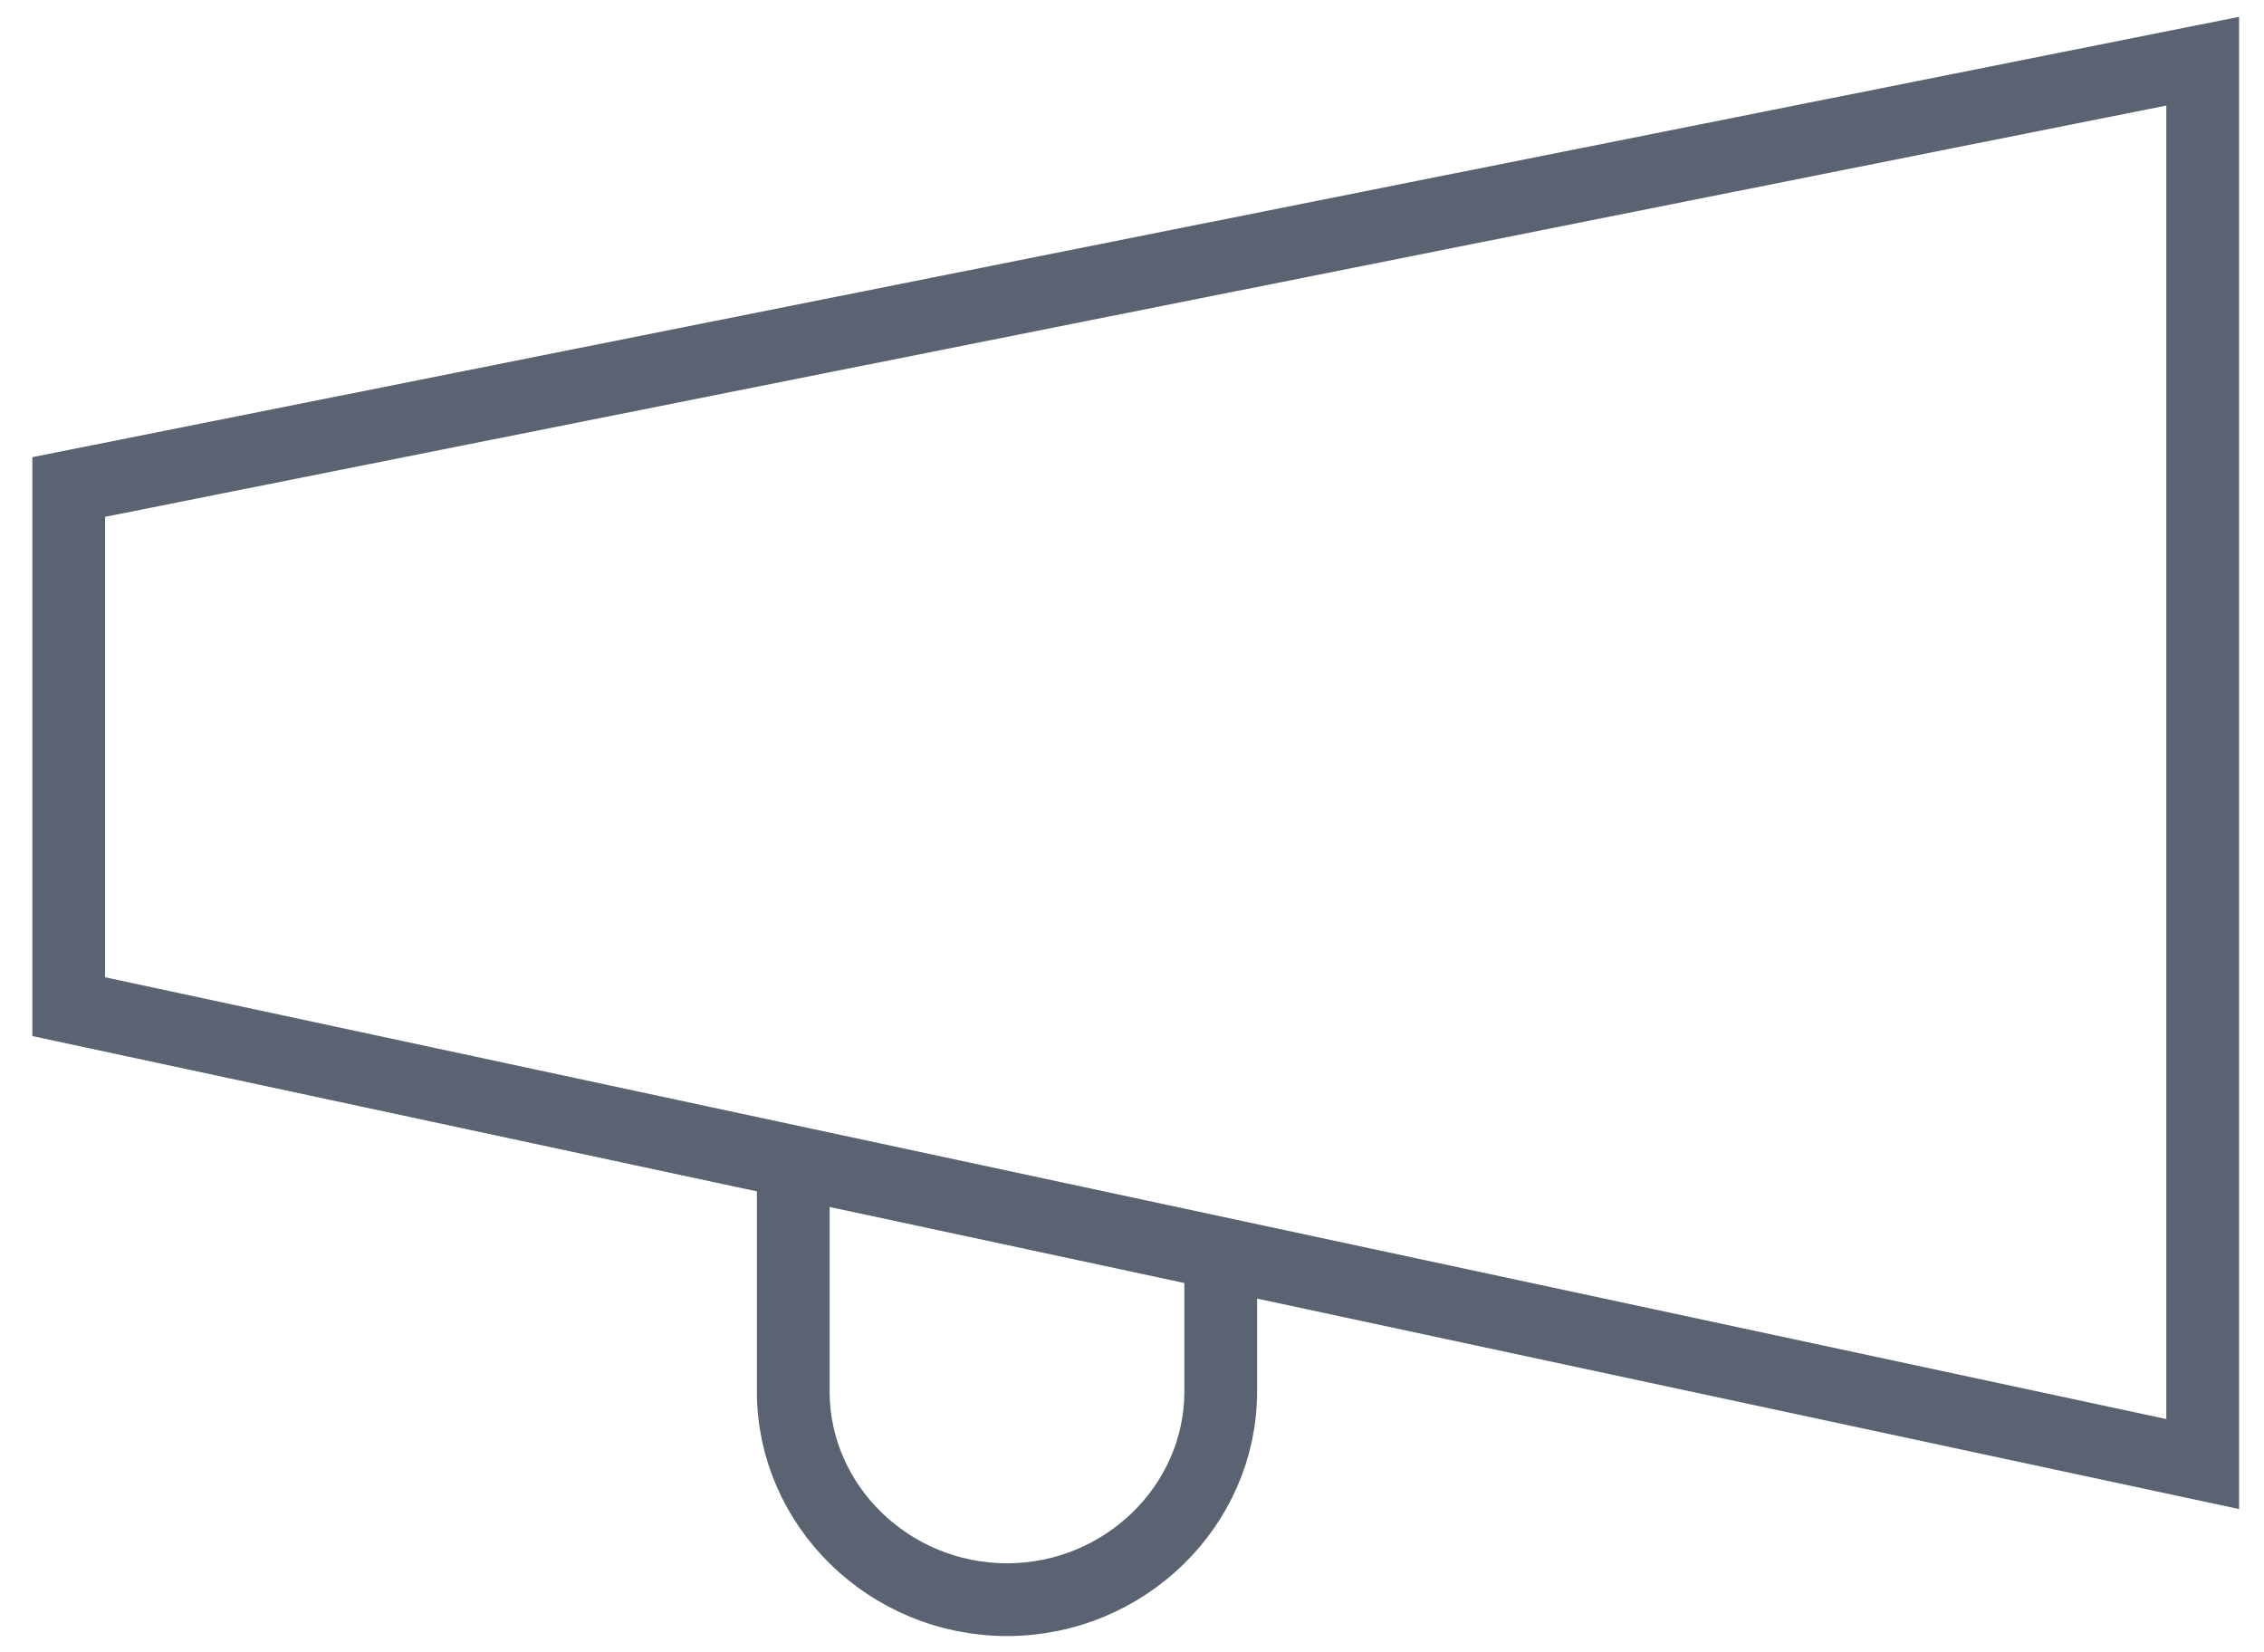 <svg width="37" height="27" viewBox="0 0 37 27" fill="none" xmlns="http://www.w3.org/2000/svg">
<g id="Group">
<path id="Vector" d="M35.998 23.924L1.123 16.45V7.958L35.998 1V23.924Z" stroke="#5B6271" stroke-width="1.189" stroke-miterlimit="10"/>
<path id="Vector_2" d="M19.95 20.187V22.738C19.95 24.607 18.375 26.14 16.457 26.14C14.538 26.14 12.964 24.607 12.964 22.738V19.001" stroke="#5B6271" stroke-width="1.189" stroke-miterlimit="10"/>
</g>
</svg>
